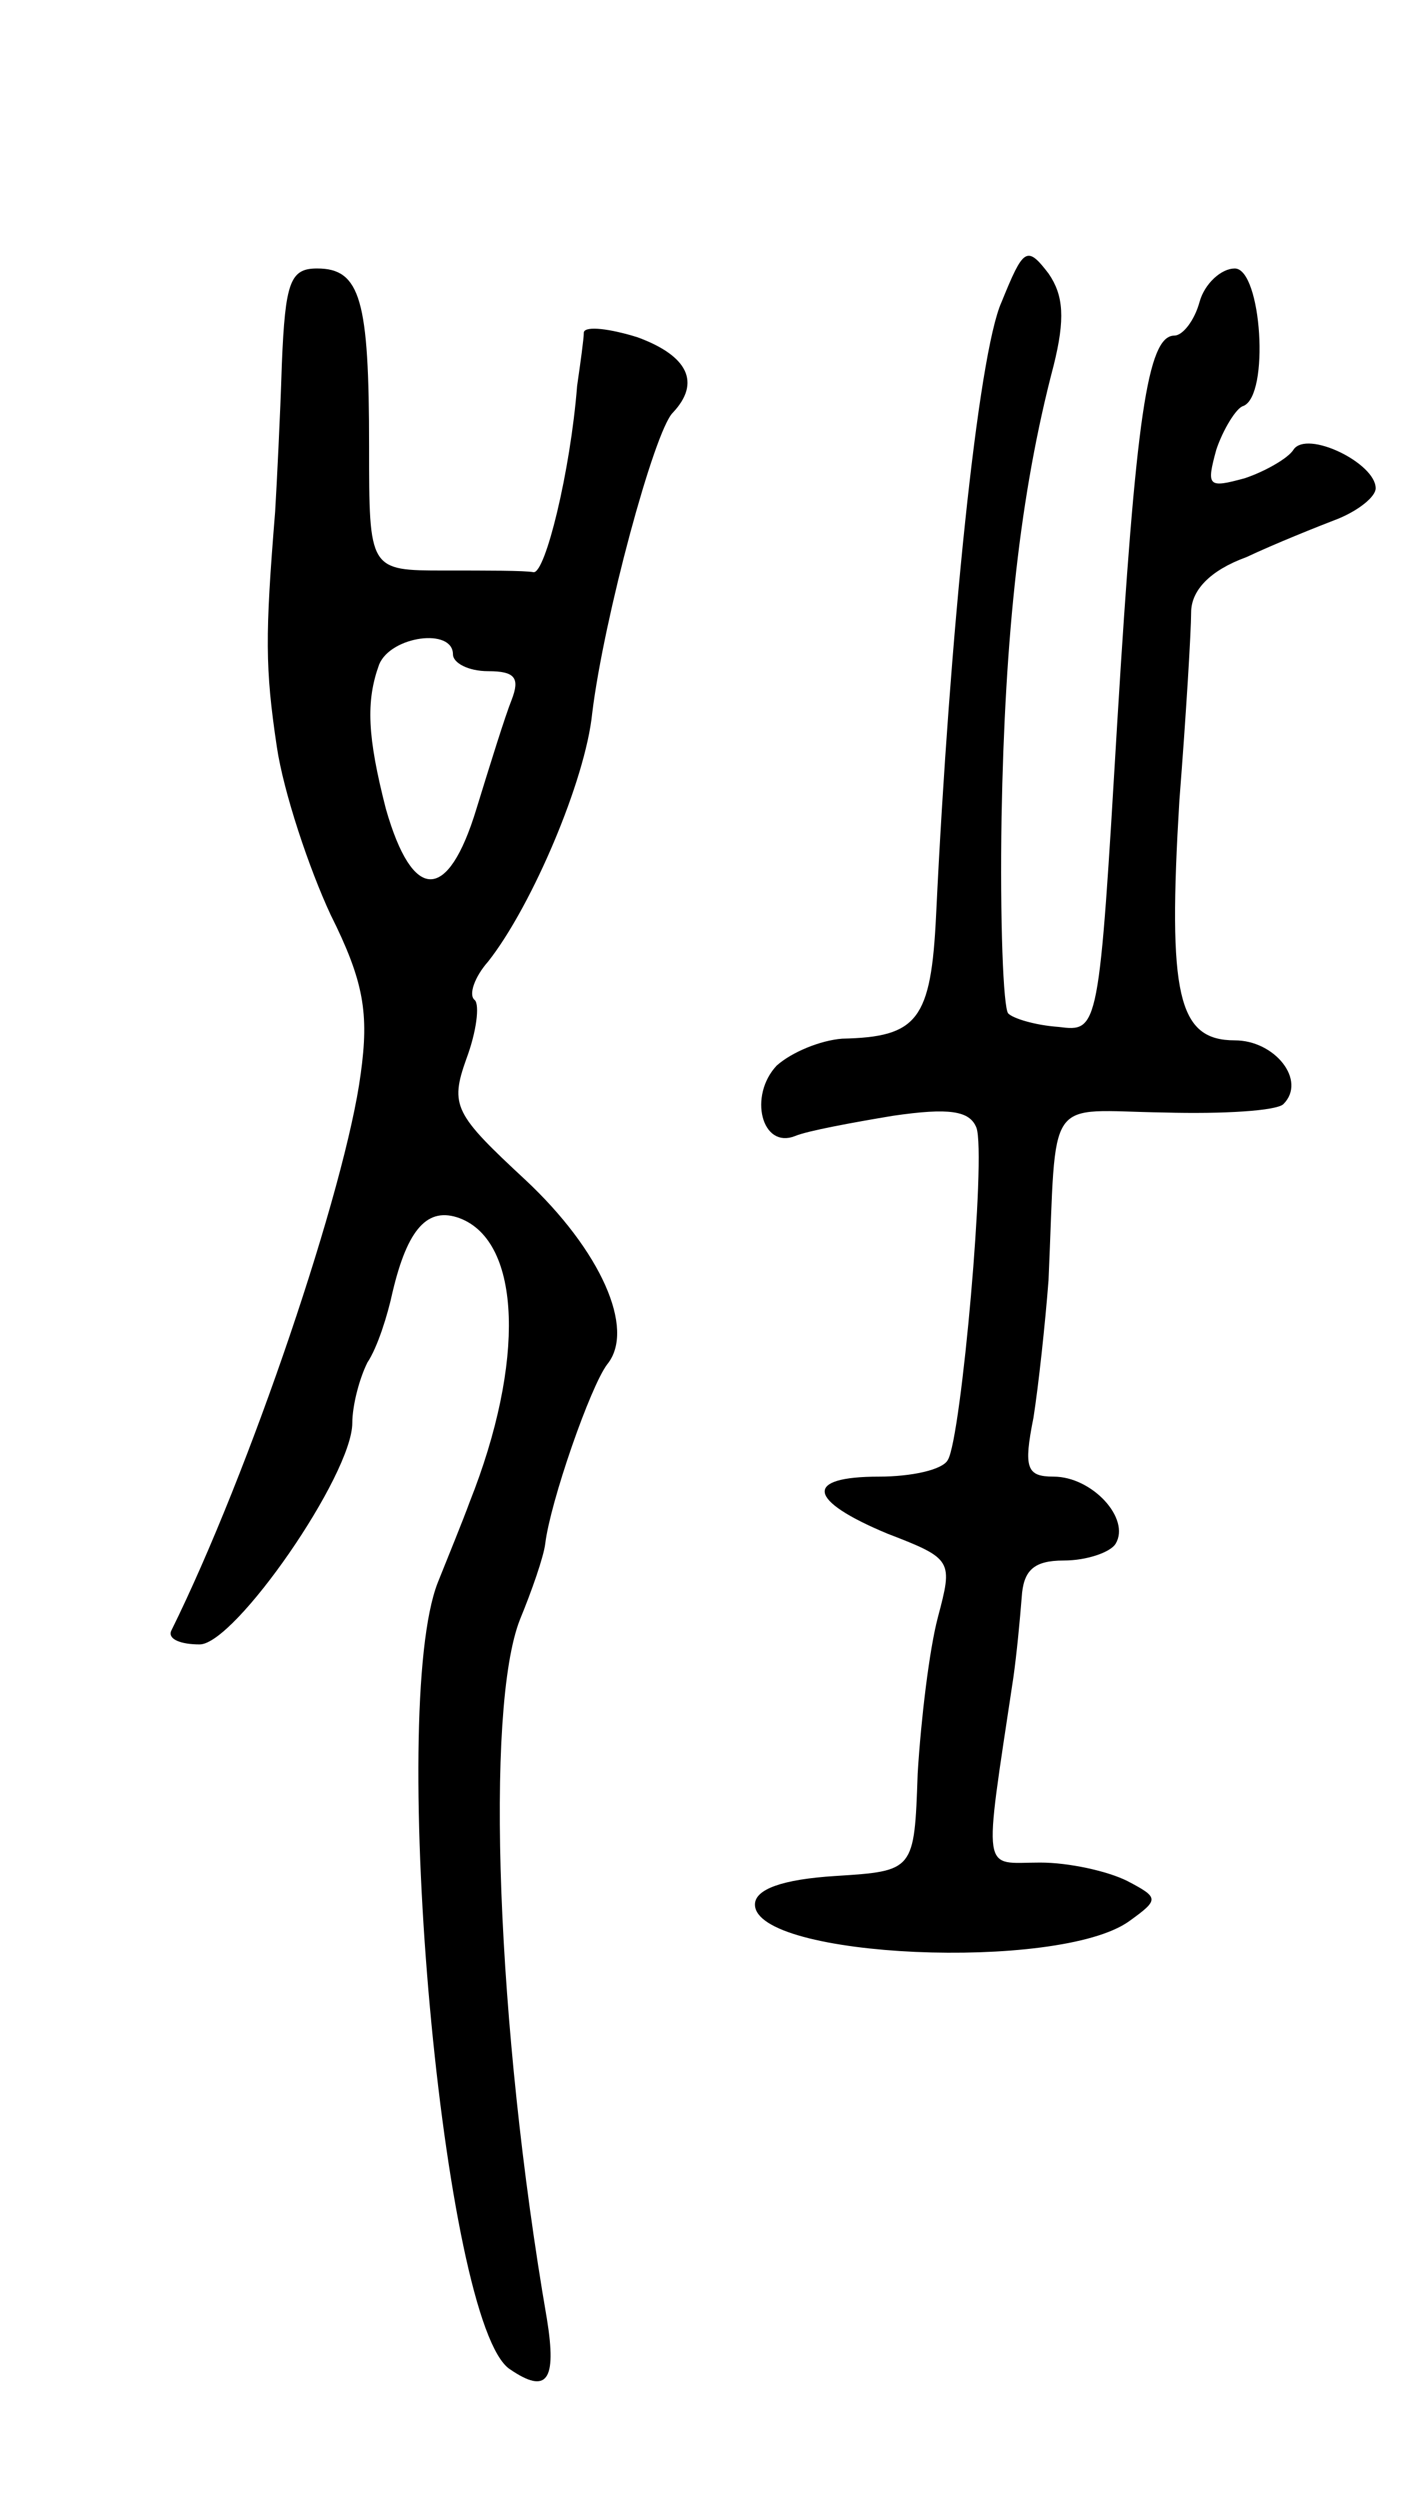 <svg version="1.0" xmlns="http://www.w3.org/2000/svg"
 width="85pt" height="149pt" viewBox="0 0 85 149"
 preserveAspectRatio="xMidYMid meet">
<g transform="translate(0,149) scale(0.1,-0.1)"
fill="#000000" stroke="none">
<path d="M597 1310 c-14 -31 -31 -198 -39 -365 -3 -63 -11 -73 -56 -74 -13 -1
-30 -8 -39 -16 -17 -18 -9 -50 11 -42 7 3 34 8 58 12 34 5 46 3 50 -7 6 -16
-9 -185 -17 -198 -3 -6 -22 -10 -41 -10 -45 0 -43 -14 5 -34 39 -15 39 -16 30
-50 -5 -19 -10 -60 -12 -93 -2 -58 -2 -58 -49 -61 -32 -2 -48 -8 -48 -17 0
-32 181 -40 223 -10 18 13 18 14 -1 24 -12 6 -35 11 -52 11 -35 0 -34 -10 -16
110 2 14 4 35 5 48 1 16 7 22 25 22 14 0 28 5 31 10 9 15 -14 40 -37 40 -16 0
-18 5 -12 35 3 19 7 56 9 82 5 113 -3 101 69 100 35 -1 67 1 71 5 14 14 -5 38
-29 38 -34 0 -40 27 -33 143 4 51 7 101 7 112 0 13 11 25 33 33 17 8 42 18 55
23 12 5 22 13 22 18 0 15 -41 35 -49 23 -3 -5 -17 -13 -29 -17 -22 -6 -23 -5
-17 17 4 12 12 25 16 26 16 6 11 82 -5 82 -8 0 -18 -9 -21 -20 -3 -11 -10 -20
-15 -20 -16 0 -23 -49 -34 -230 -11 -185 -11 -185 -35 -182 -14 1 -27 5 -30 8
-3 3 -5 56 -4 117 2 109 11 193 31 269 7 28 6 42 -3 55 -13 17 -15 15 -28 -17z"/>
<path d="M168 1273 c-1 -32 -3 -71 -4 -88 -6 -74 -6 -93 1 -140 4 -27 19 -72
32 -100 20 -40 23 -59 18 -95 -9 -68 -66 -237 -113 -332 -2 -5 6 -8 17 -8 21
0 91 101 91 132 0 10 4 26 9 36 6 9 12 28 15 42 9 38 21 51 40 44 37 -14 39
-86 6 -169 -4 -11 -13 -33 -19 -48 -30 -76 3 -443 43 -469 22 -15 28 -7 22 30
-30 174 -37 364 -16 417 7 17 14 37 15 45 3 25 27 94 37 107 17 21 -4 68 -49
110 -42 39 -45 44 -35 72 6 16 8 32 5 35 -4 3 0 14 8 23 26 33 58 108 62 148
7 57 37 168 48 179 17 18 9 34 -21 45 -16 5 -31 7 -32 3 0 -4 -2 -18 -4 -32
-4 -51 -19 -112 -26 -111 -5 1 -28 1 -53 1 -45 0 -45 0 -45 74 0 87 -5 106
-31 106 -16 0 -19 -8 -21 -57z m102 -173 c0 -5 9 -10 21 -10 16 0 19 -4 14
-17 -4 -10 -13 -39 -21 -65 -17 -56 -38 -56 -54 0 -11 43 -12 64 -4 86 7 17
44 22 44 6z"/>
</g>
</svg>
